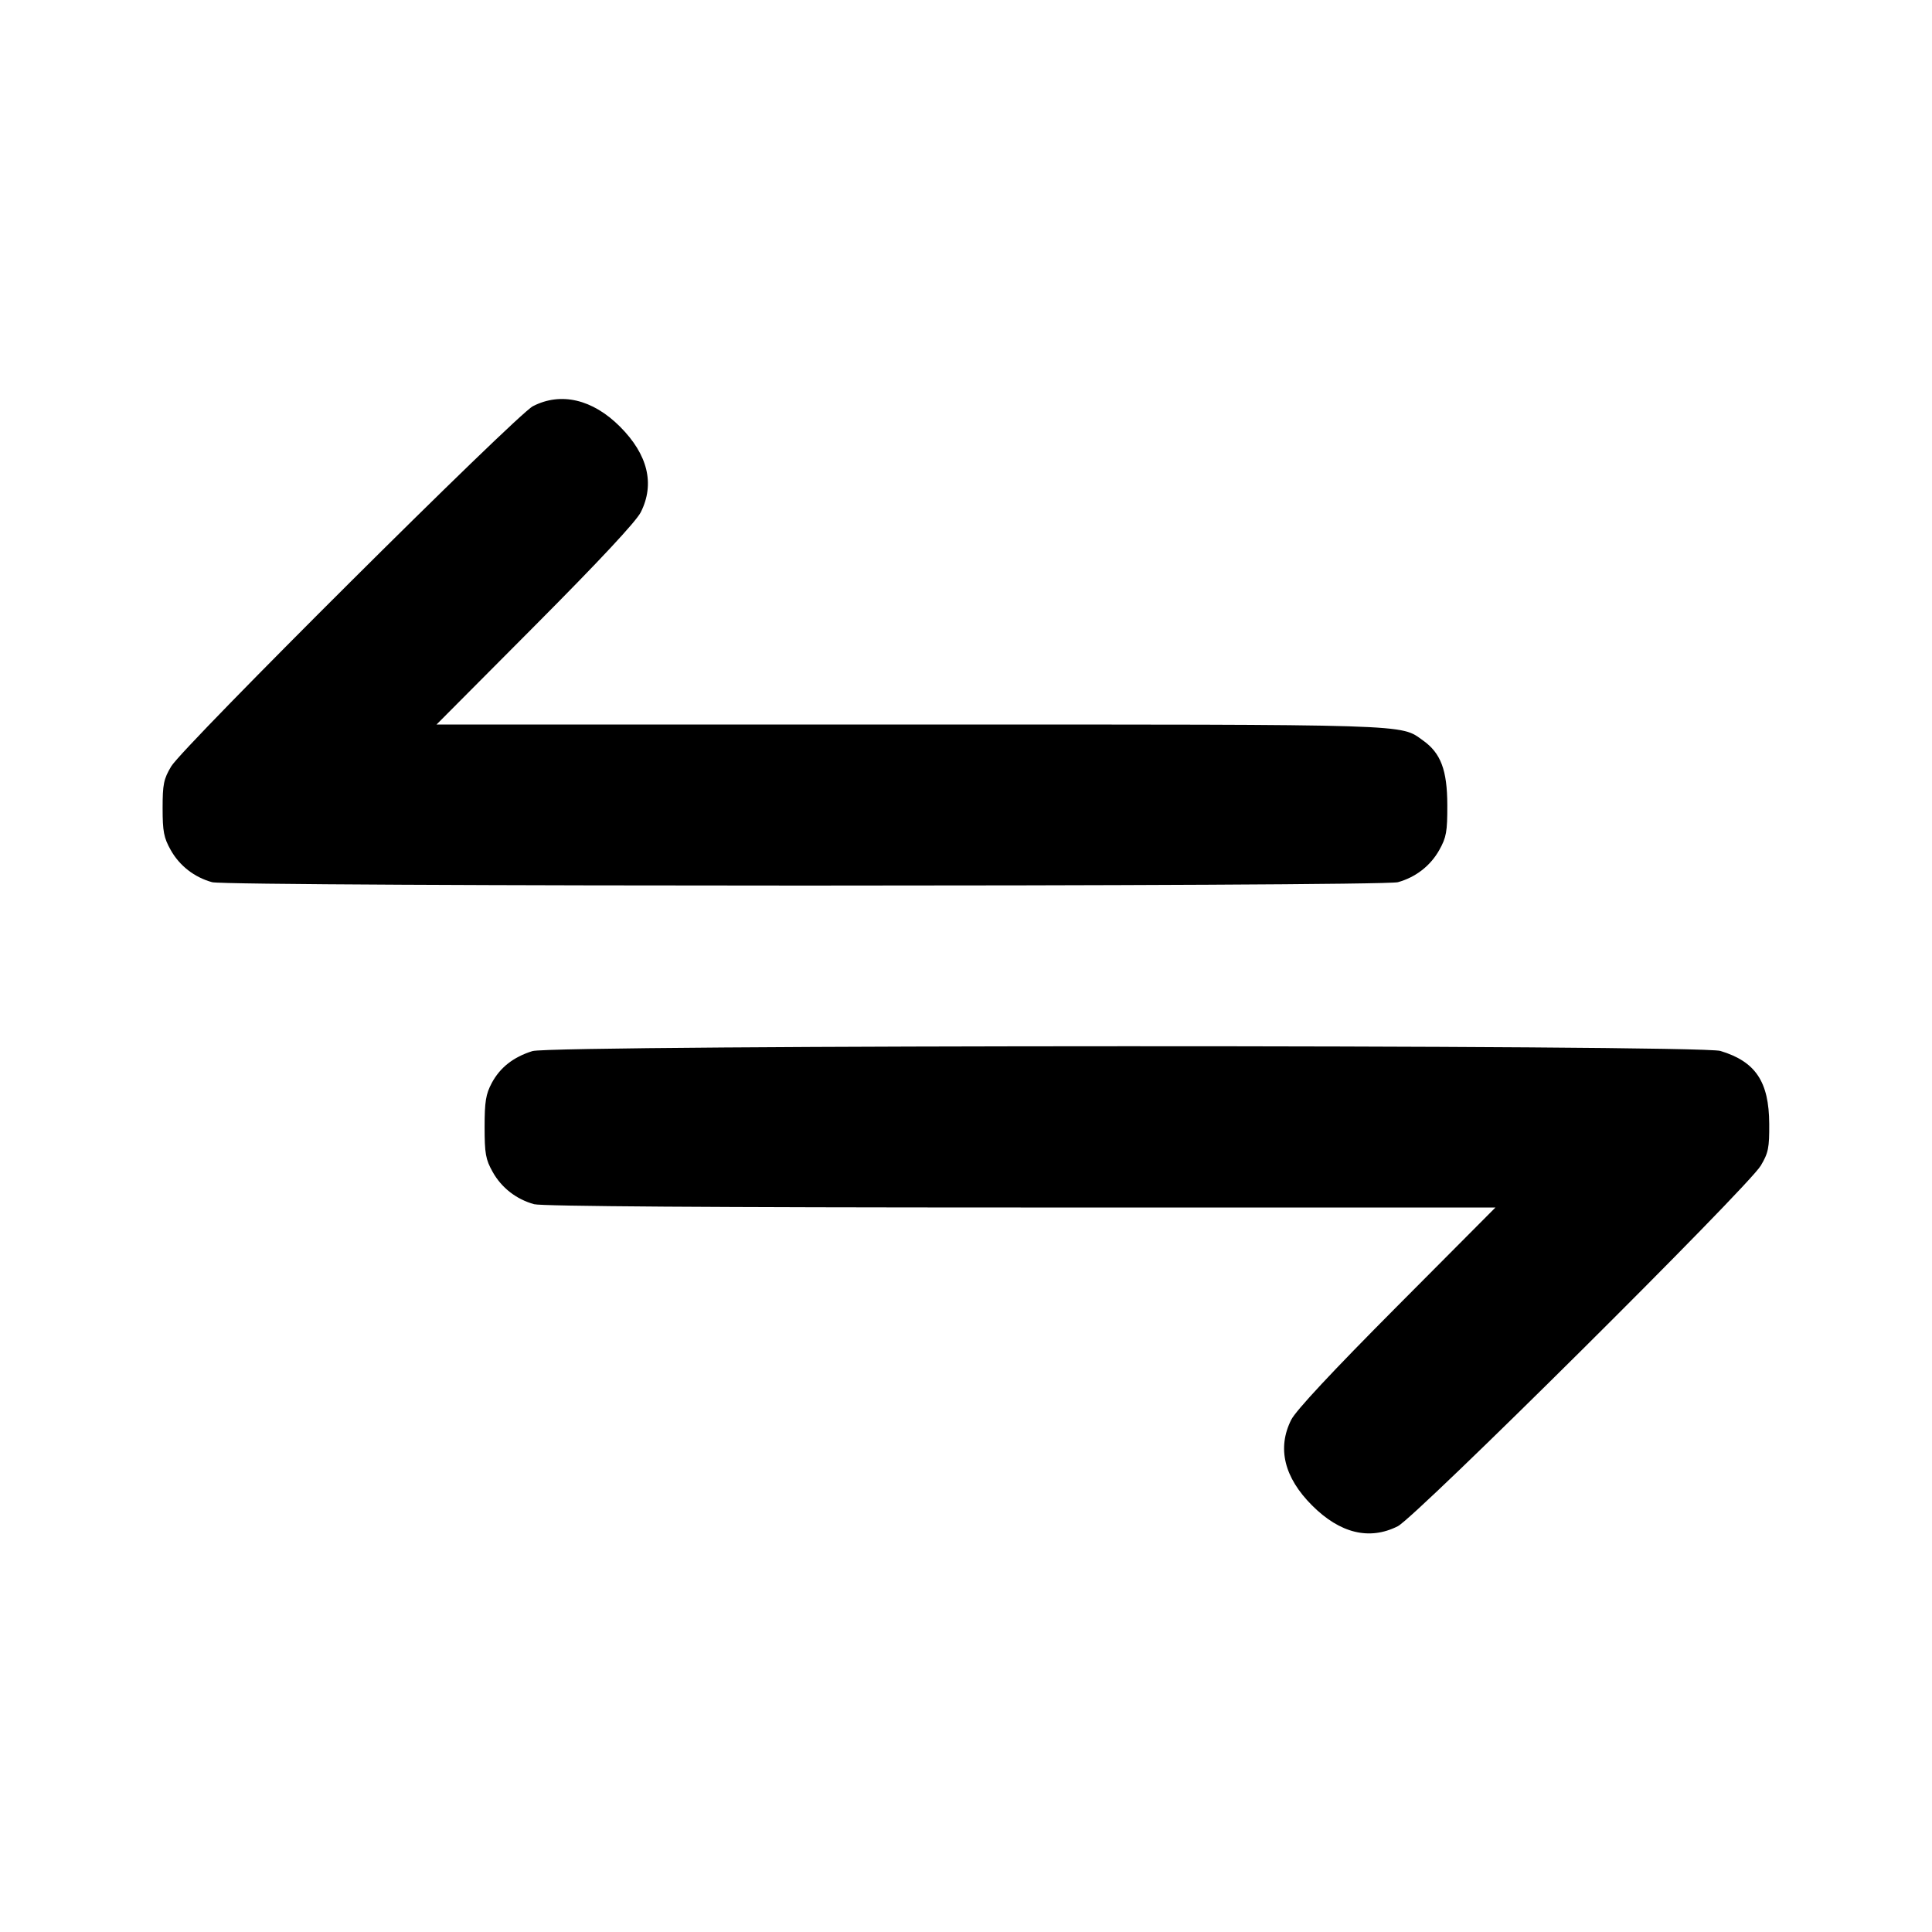 <svg xmlns="http://www.w3.org/2000/svg" width="24" height="24" viewBox="0 0 24 24" fill="none" stroke="currentColor" stroke-width="2" stroke-linecap="round" stroke-linejoin="round" class="icon icon-tabler icons-tabler-outline icon-tabler-arrows-exchange-2"><path d="M6.620 5.046 C 6.413 5.153,2.272 9.276,2.127 9.520 C 2.033 9.677,2.020 9.743,2.020 10.040 C 2.020 10.328,2.035 10.407,2.120 10.558 C 2.230 10.755,2.414 10.898,2.635 10.959 C 2.835 11.015,17.165 11.015,17.365 10.959 C 17.586 10.898,17.770 10.755,17.880 10.558 C 17.967 10.402,17.980 10.332,17.979 10.000 C 17.978 9.567,17.898 9.355,17.678 9.199 C 17.389 8.993,17.616 9.000,11.305 9.000 L 5.423 9.000 6.647 7.770 C 7.452 6.961,7.901 6.479,7.960 6.363 C 8.137 6.011,8.048 5.646,7.701 5.299 C 7.361 4.959,6.967 4.867,6.620 5.046 M6.614 13.057 C 6.377 13.131,6.212 13.261,6.109 13.453 C 6.035 13.592,6.020 13.684,6.020 14.000 C 6.020 14.331,6.033 14.403,6.120 14.558 C 6.230 14.755,6.414 14.898,6.635 14.959 C 6.729 14.985,8.850 15.000,12.679 15.000 L 18.577 15.000 17.353 16.230 C 16.548 17.039,16.099 17.521,16.040 17.637 C 15.863 17.989,15.952 18.354,16.299 18.701 C 16.646 19.048,17.010 19.137,17.363 18.960 C 17.585 18.849,21.714 14.748,21.873 14.480 C 21.967 14.322,21.980 14.259,21.978 13.960 C 21.975 13.436,21.808 13.187,21.371 13.055 C 21.107 12.976,6.868 12.978,6.614 13.057 " stroke="none" fill="black" fill-rule="evenodd"></path></svg>